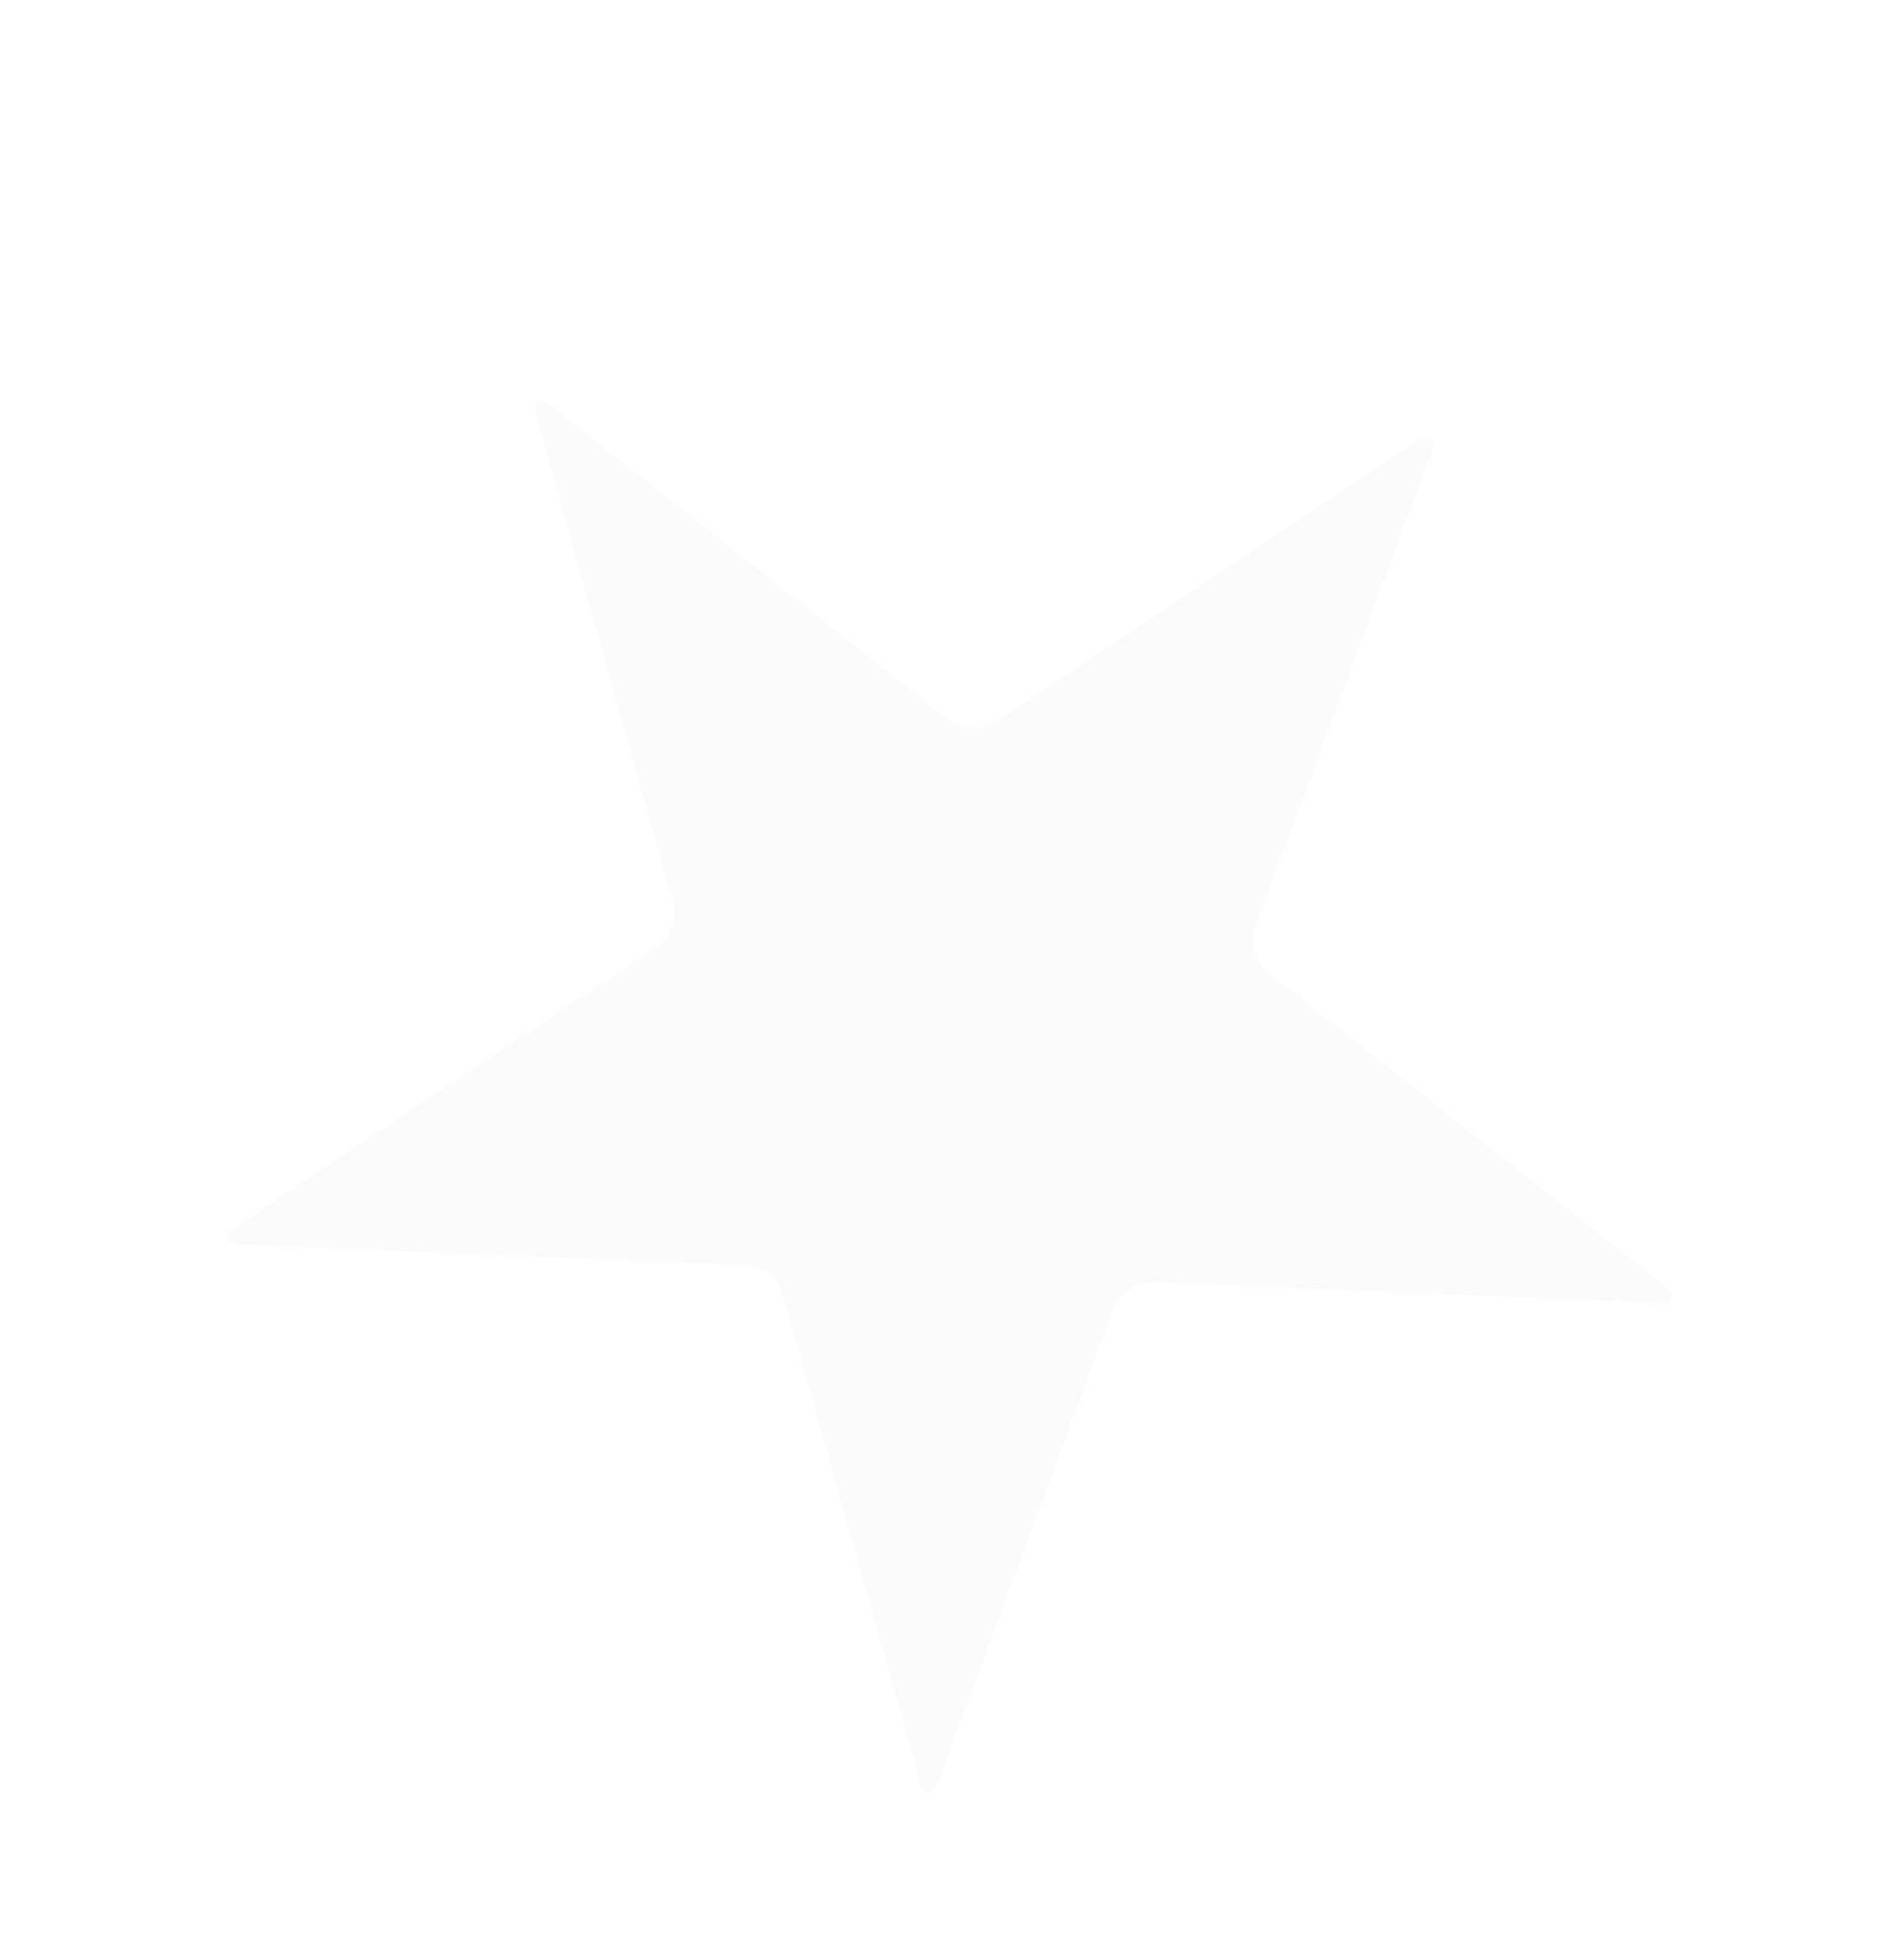 <svg width="756" height="773" viewBox="0 0 756 773" fill="none" xmlns="http://www.w3.org/2000/svg">
<path d="M395.244 286.632C389.96 290.145 381.635 289.8 376.651 285.869L218.906 161.25C213.921 157.317 211.28 159.073 212.991 165.182L267.316 358.562C269.027 364.671 266.135 372.473 260.851 375.986L93.504 487.25C88.221 490.763 89.075 493.825 95.425 494.089L296.324 502.332C302.674 502.596 309.212 507.758 310.923 513.867L365.243 707.237C366.954 713.346 370.137 713.478 372.343 707.527L442.203 519.264C444.408 513.312 451.339 508.704 457.689 508.968L658.594 517.221C664.945 517.484 666.049 514.5 661.065 510.567L503.335 385.952C498.35 382.019 496.101 374.006 498.307 368.053L568.166 179.791C570.371 173.839 567.871 171.871 562.588 175.384L395.25 286.642L395.244 286.632Z" fill="#DADADA" fill-opacity="0.16"/>
</svg>
